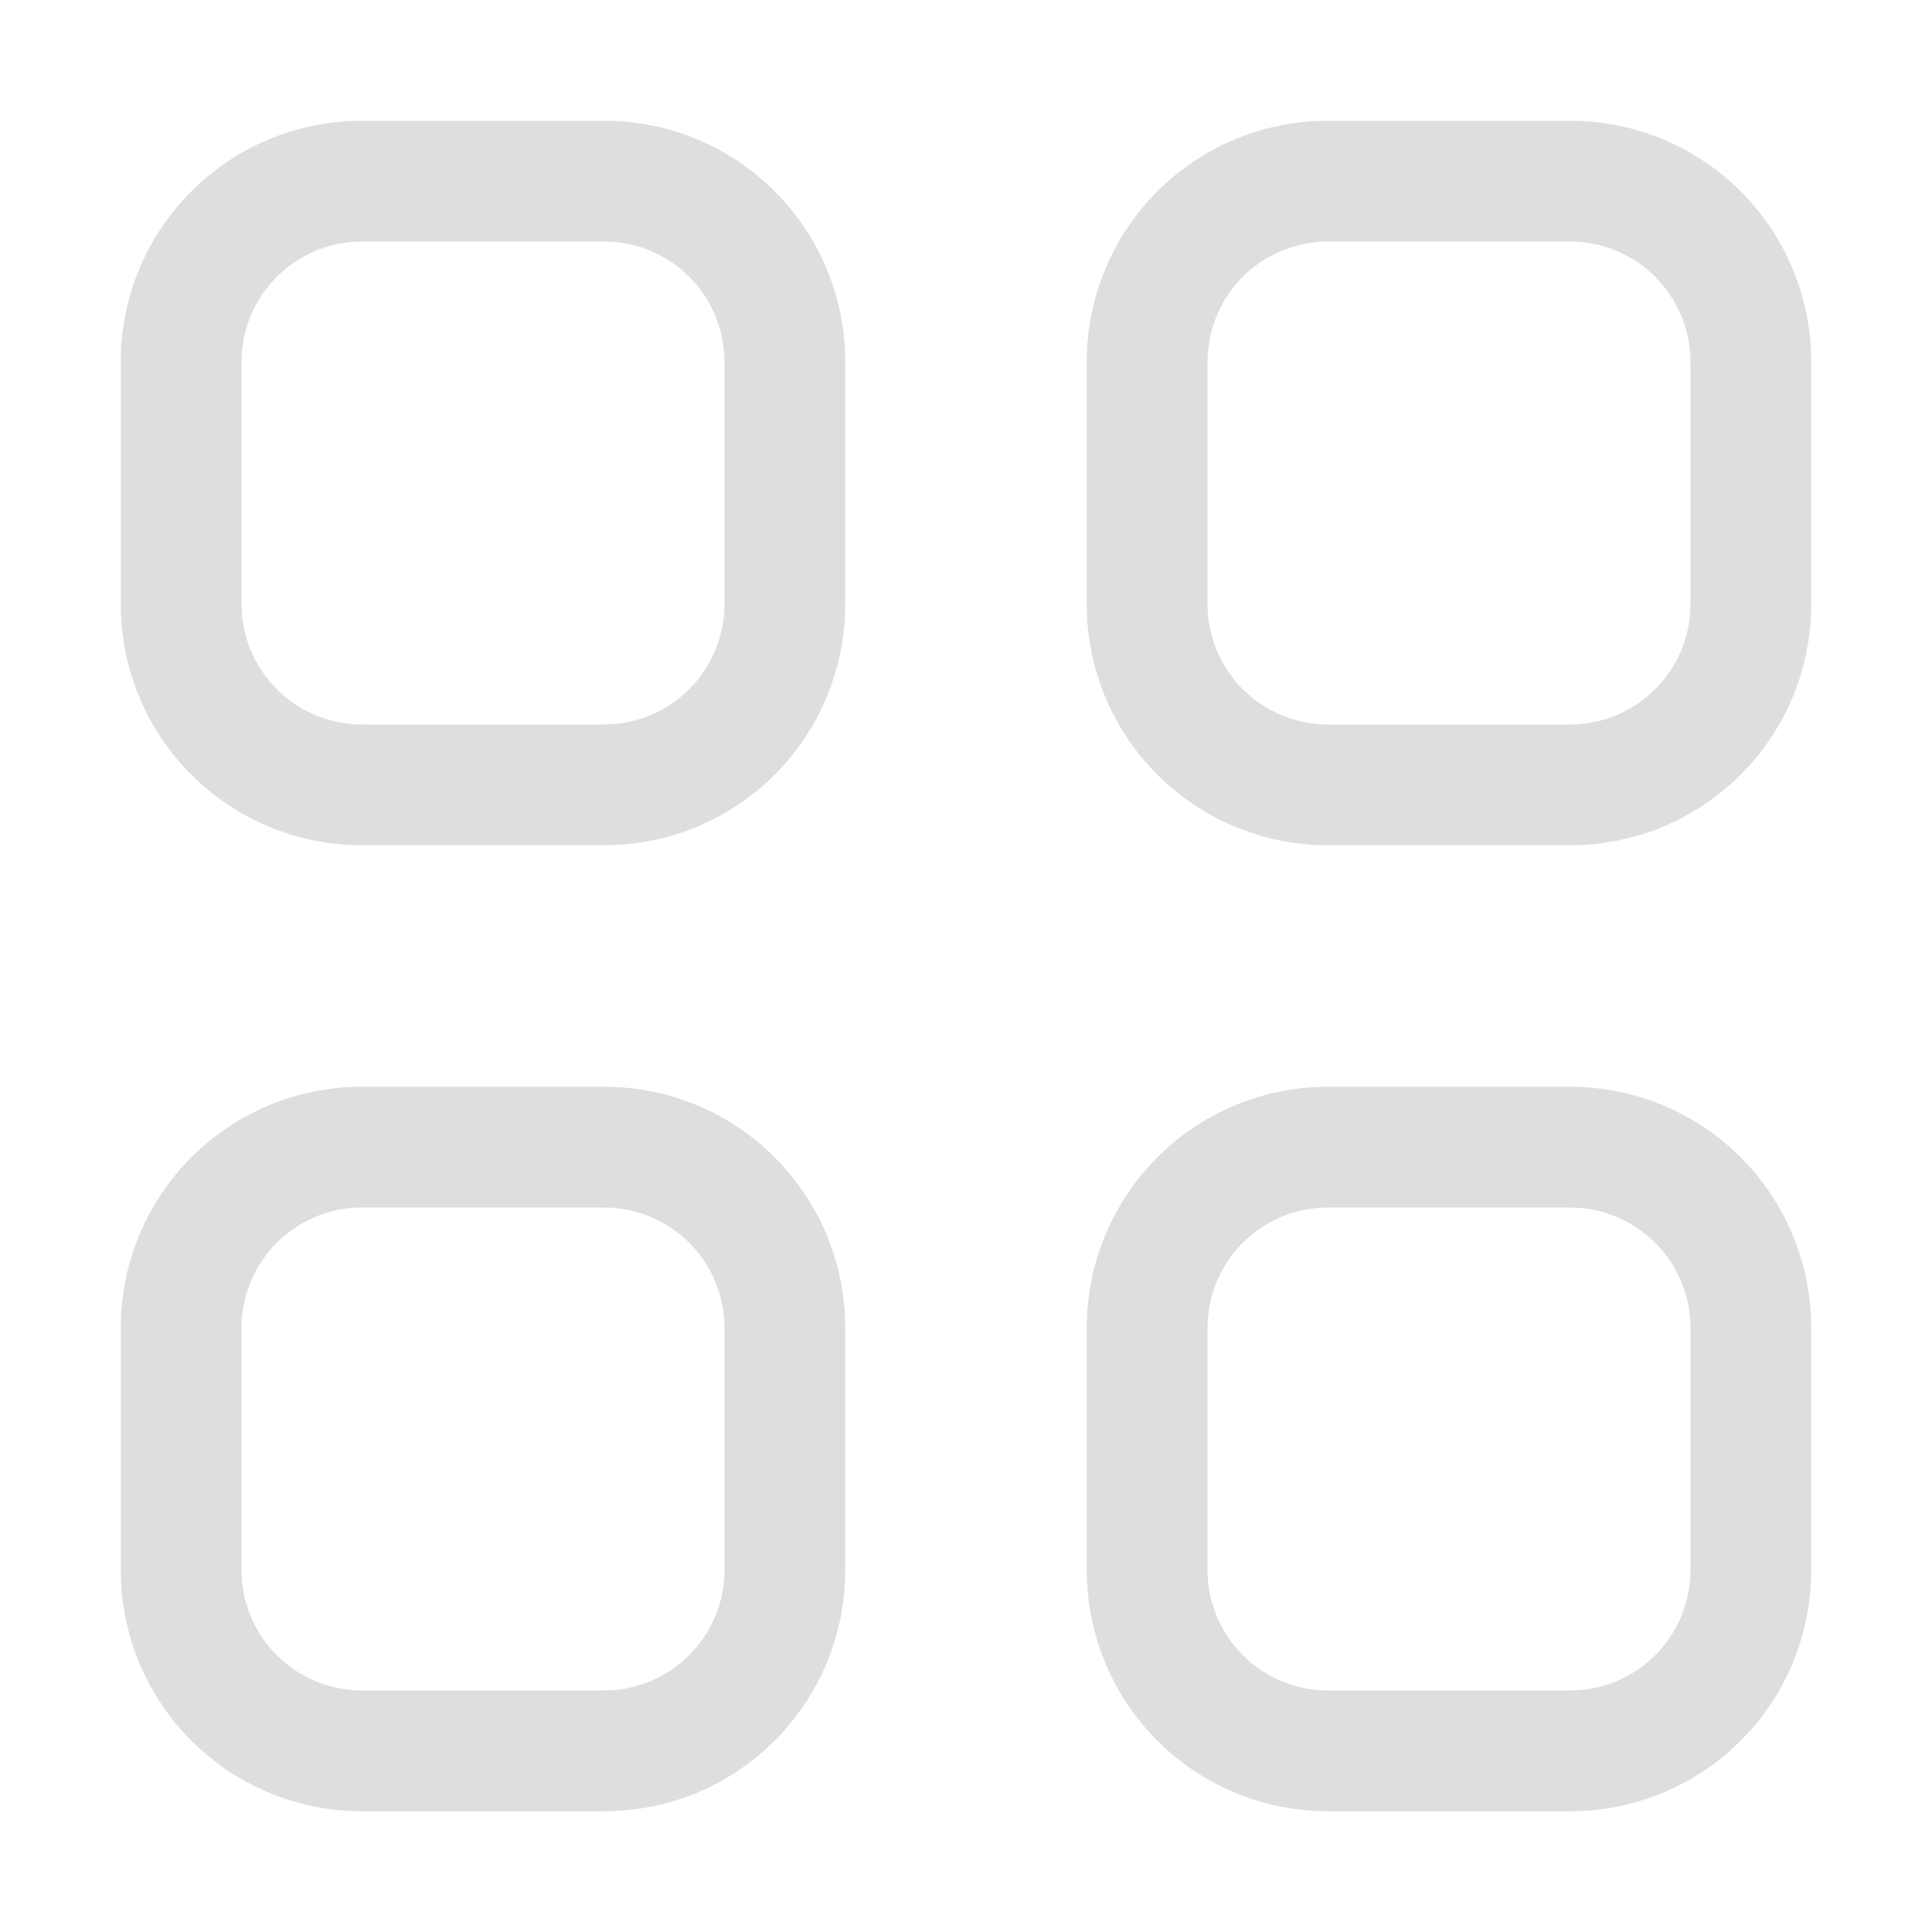 <svg xmlns="http://www.w3.org/2000/svg" width="16" height="16">
<g fill="currentColor" stroke-linecap="round" stroke-linejoin="round">
<style id="current-color-scheme" type="text/css">
.ColorScheme-Contrast{color:#dedede}
</style>
<path d="M3 1c-1.108 0-2 .892-2 2v2c0 1.108.892 2 2 2h2c1.108 0 2-.892 2-2V3c0-1.108-.892-2-2-2zm0 1h2c.554 0 1 .446 1 1v2c0 .554-.446 1-1 1H3c-.554 0-1-.446-1-1V3c0-.554.446-1 1-1m8-1c-1.108 0-2 .892-2 2v2c0 1.108.892 2 2 2h2c1.108 0 2-.892 2-2V3c0-1.108-.892-2-2-2zm0 1h2c.554 0 1 .446 1 1v2c0 .554-.446 1-1 1h-2c-.554 0-1-.446-1-1V3c0-.554.446-1 1-1M3 9c-1.108 0-2 .892-2 2v2c0 1.108.892 2 2 2h2c1.108 0 2-.892 2-2v-2c0-1.108-.892-2-2-2zm0 1h2c.554 0 1 .446 1 1v2c0 .554-.446 1-1 1H3c-.554 0-1-.446-1-1v-2c0-.554.446-1 1-1m8-1c-1.108 0-2 .892-2 2v2c0 1.108.892 2 2 2h2c1.108 0 2-.892 2-2v-2c0-1.108-.892-2-2-2zm0 1h2c.554 0 1 .446 1 1v2c0 .554-.446 1-1 1h-2c-.554 0-1-.446-1-1v-2c0-.554.446-1 1-1" class="ColorScheme-Contrast" style="fill:currentColor"/>
</g>
</svg>
